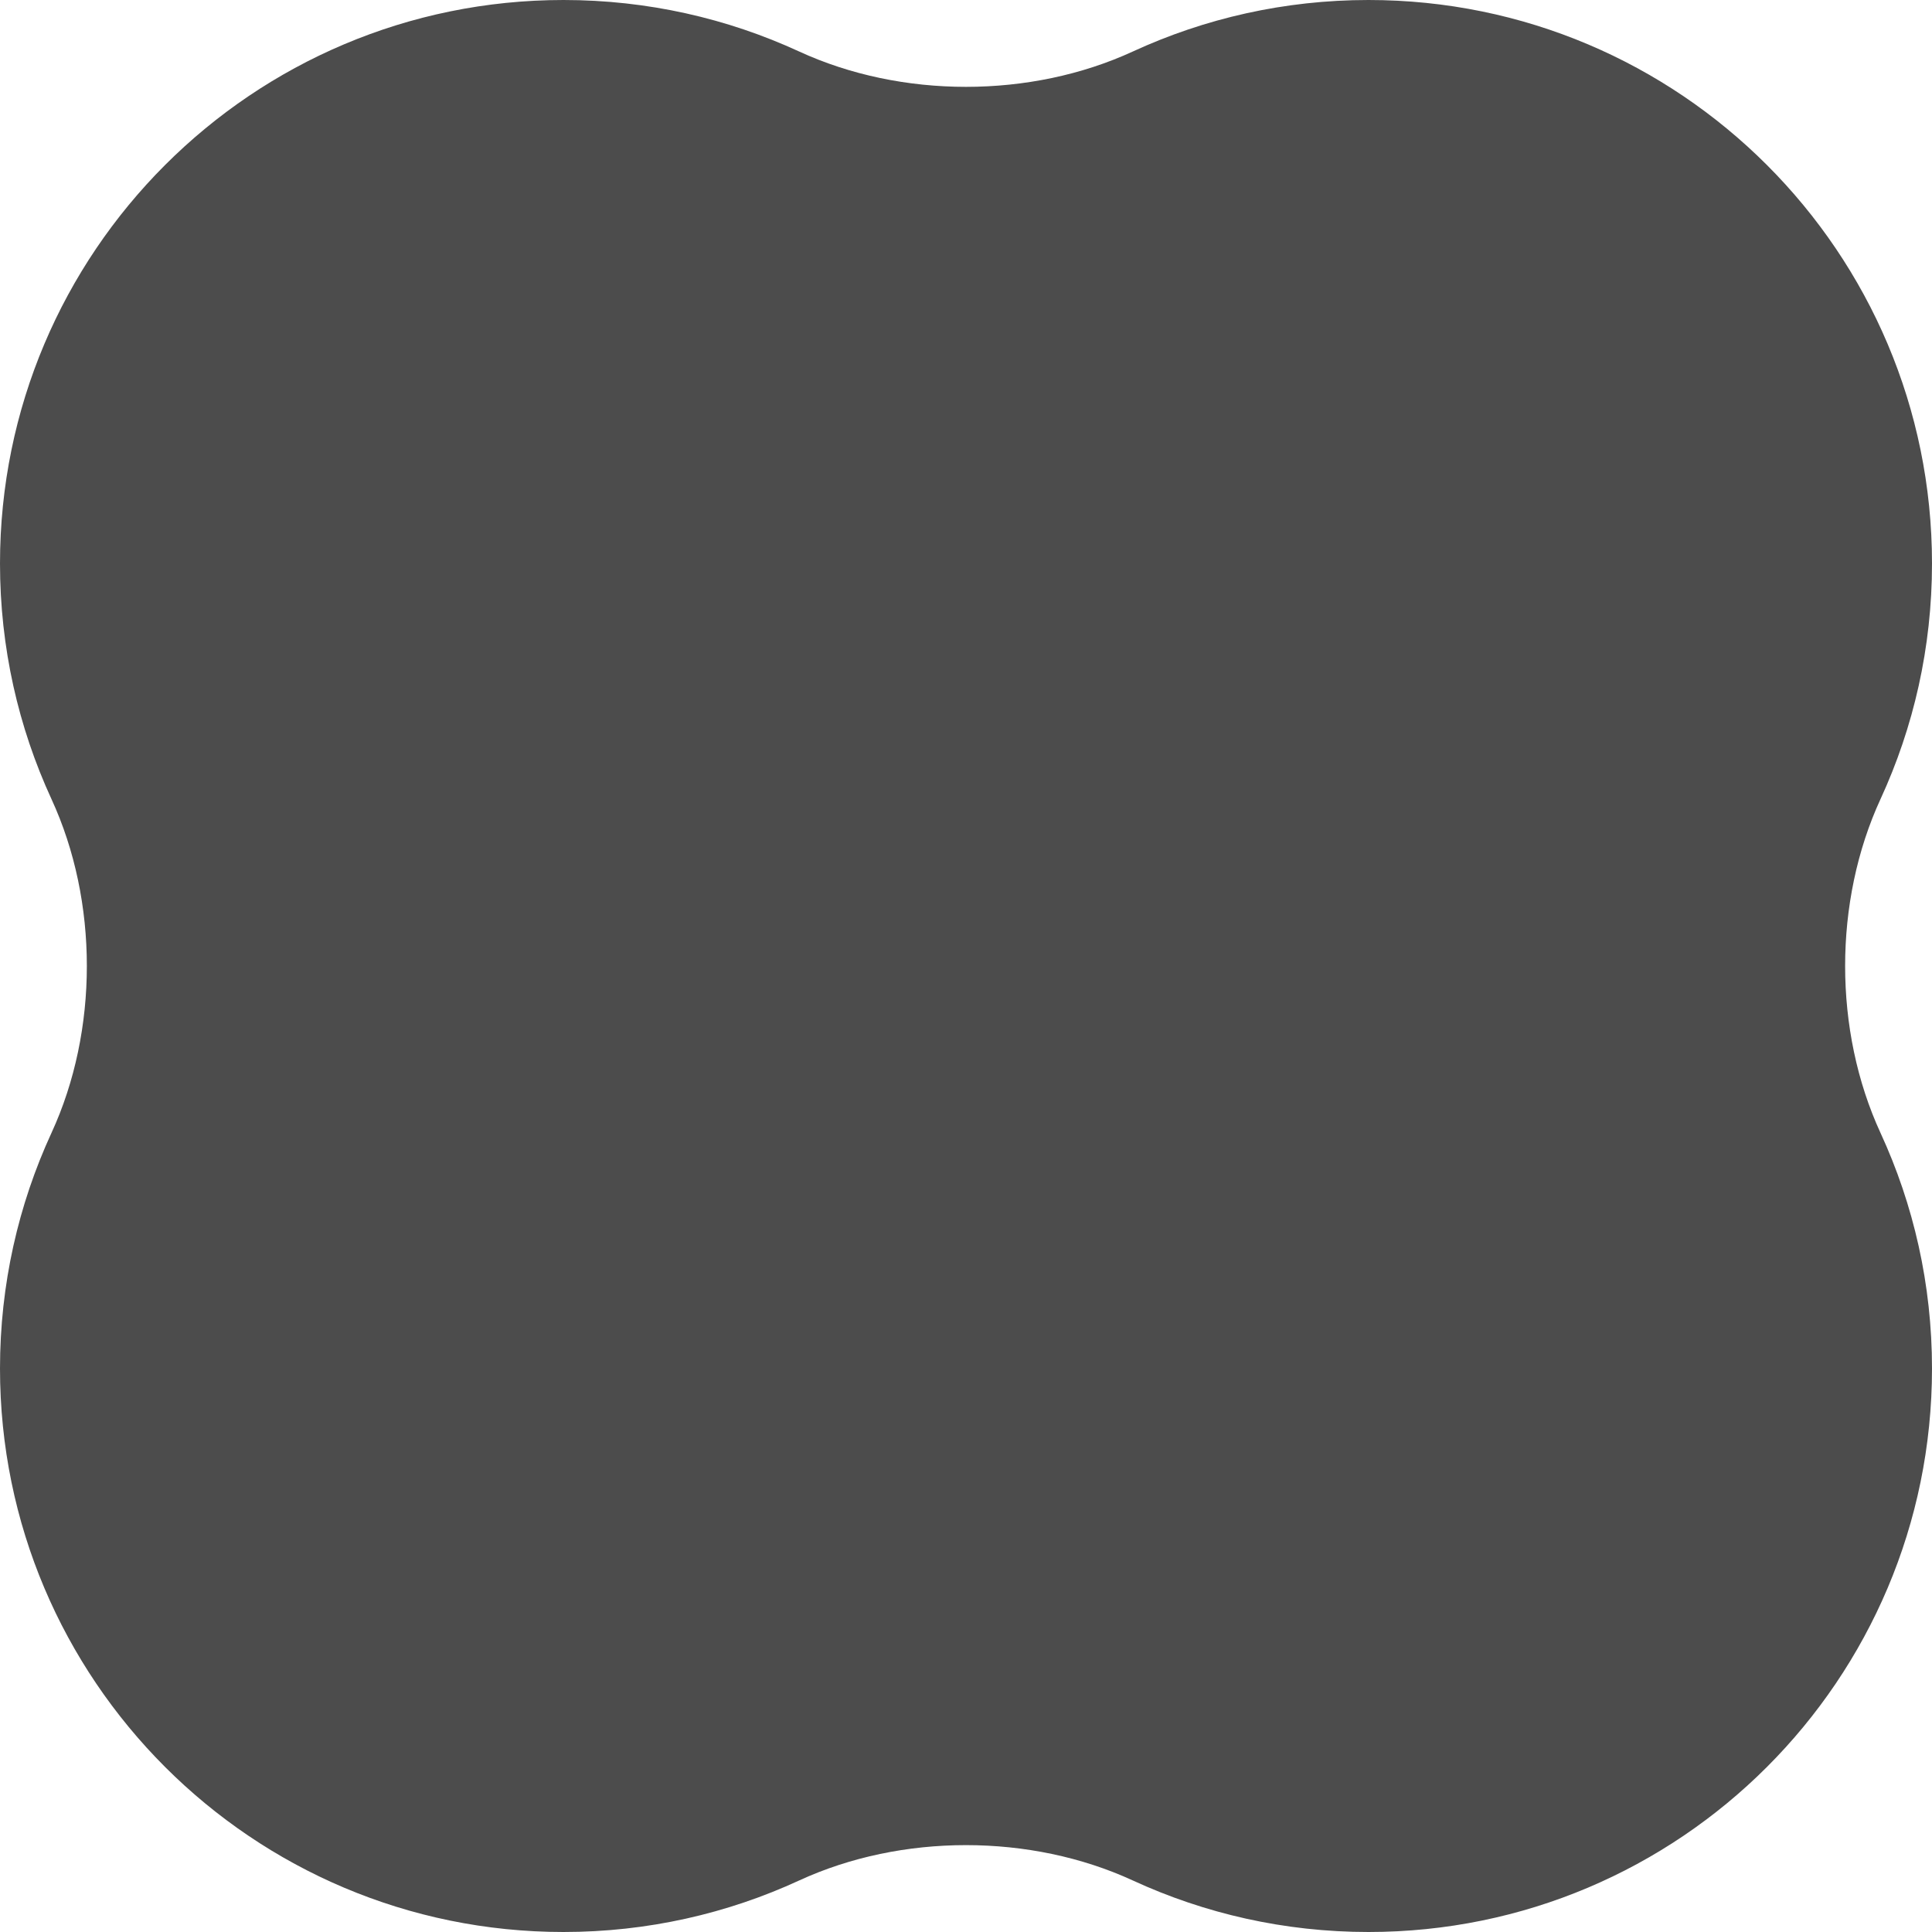 <svg width="96" height="96" viewBox="0 0 96 96" fill="none" xmlns="http://www.w3.org/2000/svg">
<path d="M68 0C83.464 0 96 12.536 96 28C96 32.179 95.084 36.143 93.442 39.705C91.097 44.793 91.097 51.207 93.442 56.295C95.084 59.857 96 63.821 96 68C96 83.464 83.464 96 68 96C63.821 96 59.857 95.084 56.295 93.442C51.207 91.097 44.793 91.097 39.705 93.442C36.143 95.084 32.179 96 28 96C12.536 96 0 83.464 0 68C0 63.821 0.916 59.857 2.557 56.295C4.902 51.207 4.902 44.793 2.557 39.705C0.916 36.143 0 32.179 0 28C0 12.536 12.536 0 28 0C32.179 0 36.143 0.916 39.705 2.557C44.793 4.902 51.207 4.902 56.295 2.557C59.857 0.916 63.821 0 68 0Z" fill="#4C4C4C"/>
</svg>
